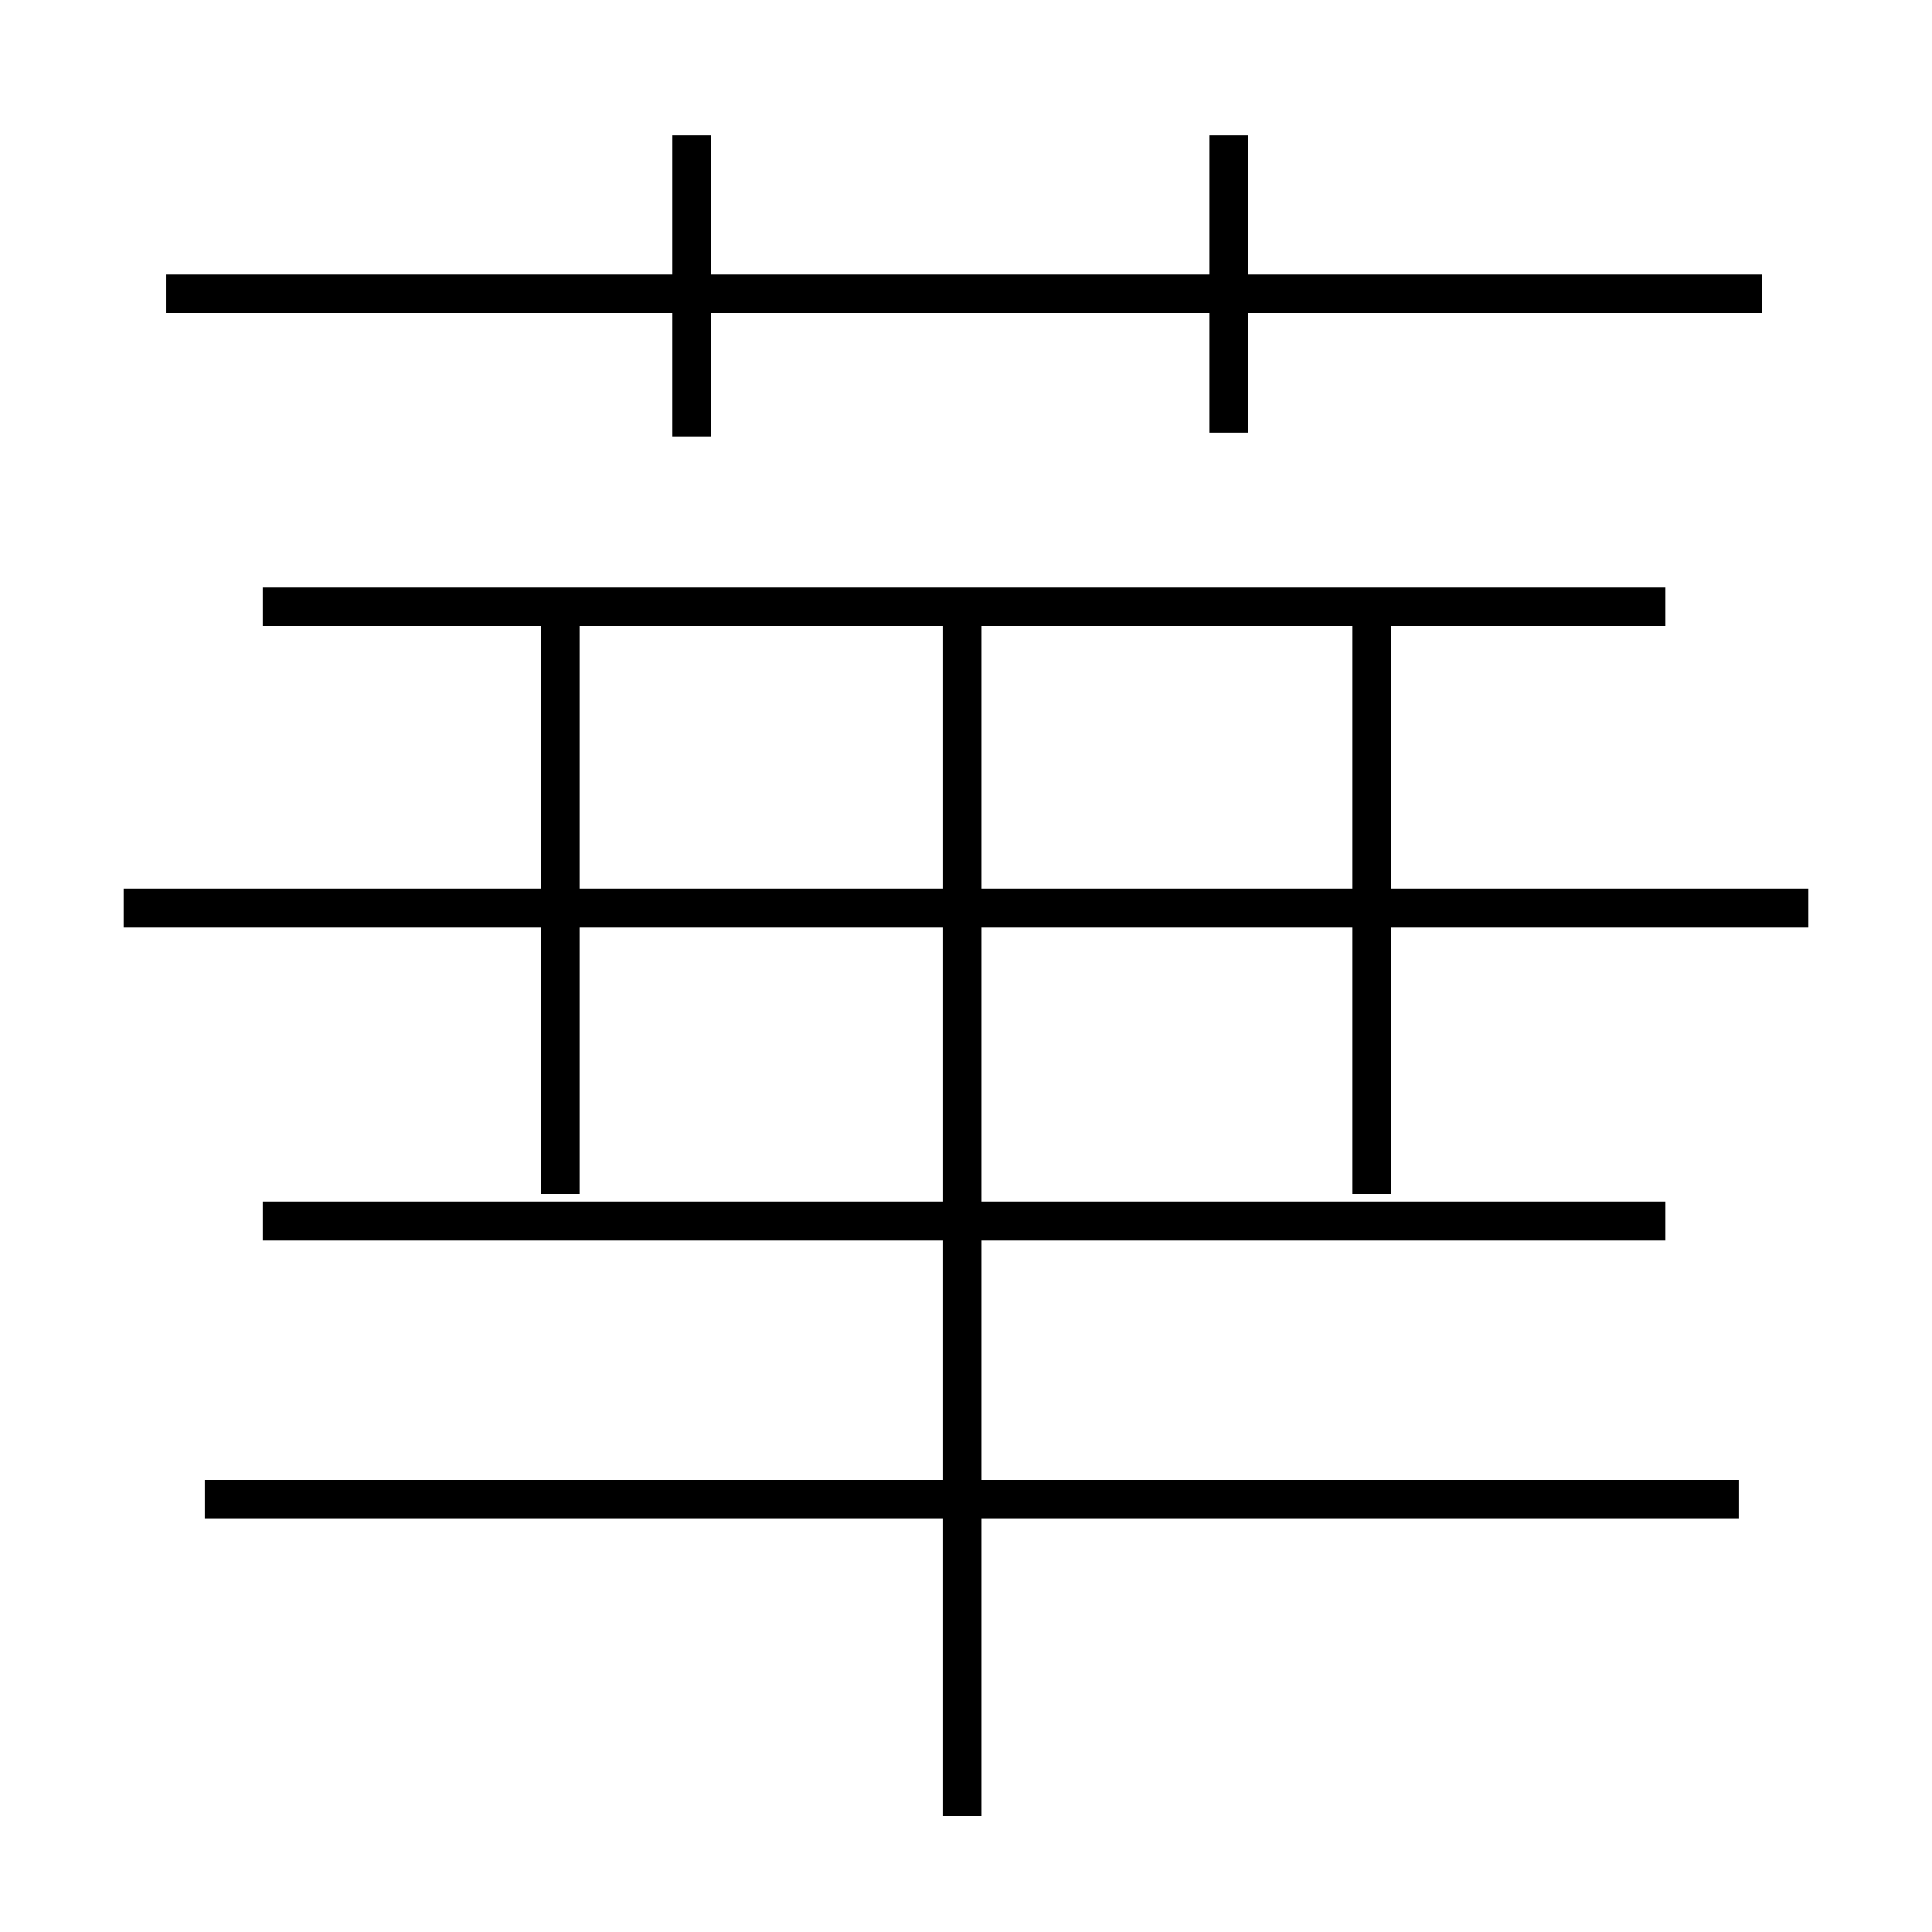 <?xml version='1.0' encoding='utf8'?>
<svg viewBox="0.0 -6.0 50.0 50.0" version="1.1" xmlns="http://www.w3.org/2000/svg">
<rect x="0.0" y="-6.0" width="50.0" height="50.0" fill="#808080" stroke="none"/>
<rect x="-1000" y="-1000" width="2000" height="2000" stroke="white" fill="white"/>
<g style="fill:white;stroke:#000000;  stroke-width:1">
<path d="M 45.0 -5.2 L 5.3 -5.2 M 24.9 3.0 L 24.9 -28.1 M 43.1 -12.4 L 6.8 -12.4 M 14.5 -13.1 L 14.5 -27.9 M 46.8 -20.5 L 3.2 -20.5 M 35.5 -13.1 L 35.5 -27.9 M 43.1 -28.3 L 6.8 -28.3 M 17.9 -32.7 L 17.9 -40.5 M 45.6 -36.4 L 4.3 -36.4 M 31.8 -32.8 L 31.8 -40.5" transform="translate(0.0 38.0)" />
</g>
</svg>